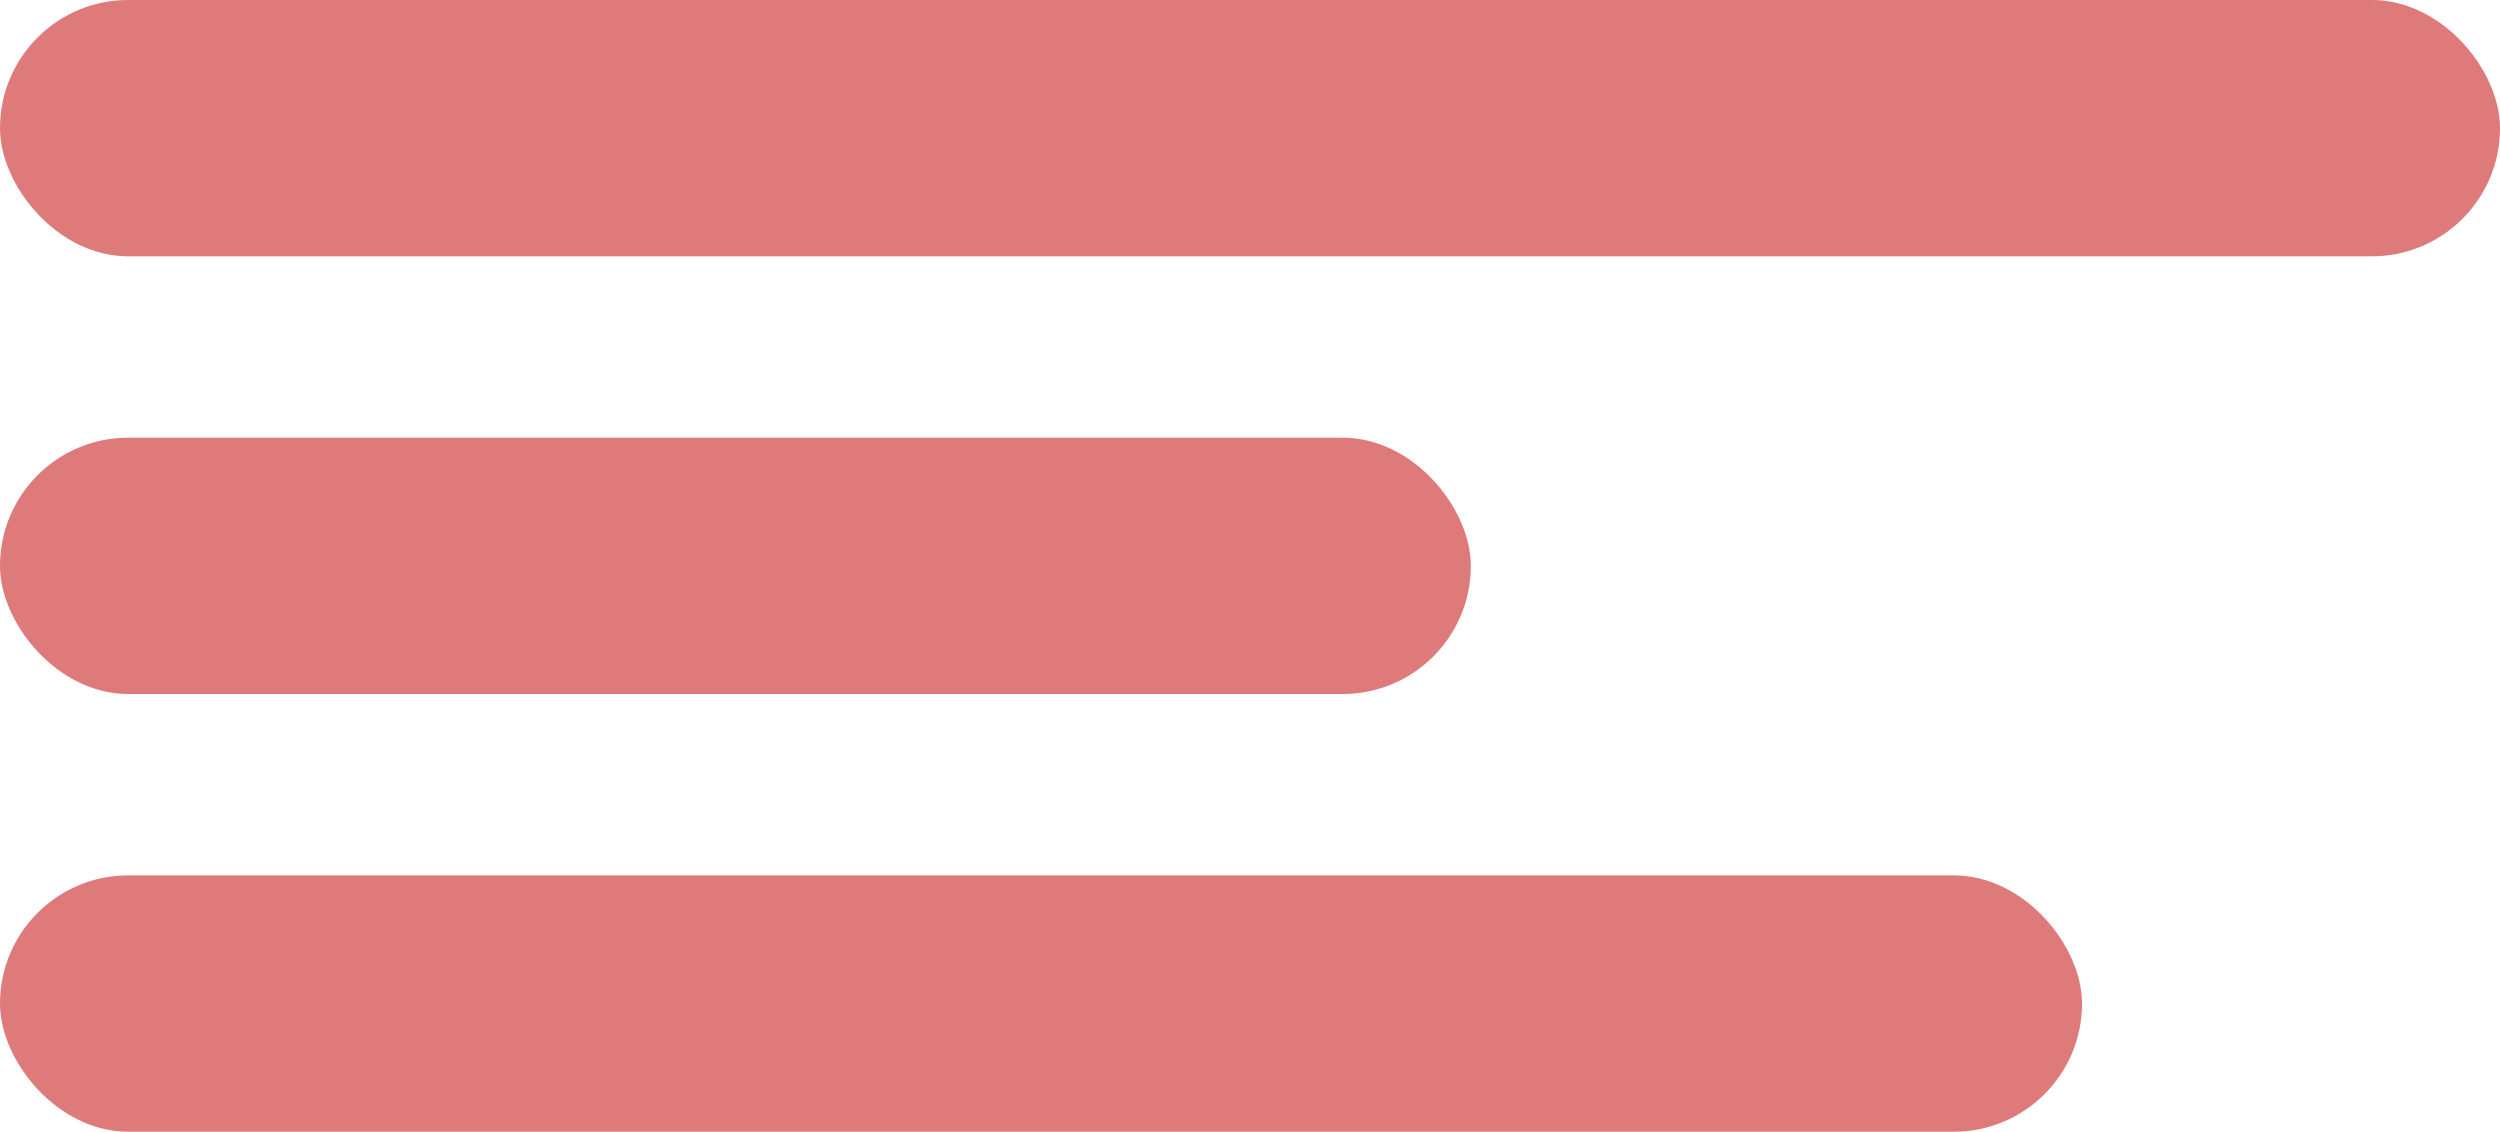 <svg xmlns="http://www.w3.org/2000/svg" width="80.866" height="36.607" viewBox="0 0 80.866 36.607">
  <g id="Group_1" data-name="Group 1" transform="translate(-587 -300)">
    <rect id="Rectangle_1" data-name="Rectangle 1" width="80.866" height="8.291" rx="4.145" transform="translate(587 300)" fill="#df7a7a"/>
    <rect id="Rectangle_2" data-name="Rectangle 2" width="47.576" height="8.291" rx="4.145" transform="translate(587 314.158)" fill="#df7a7a"/>
    <rect id="Rectangle_3" data-name="Rectangle 3" width="67.346" height="8.291" rx="4.145" transform="translate(587 328.316)" fill="#df7a7a"/>
  </g>
</svg>

